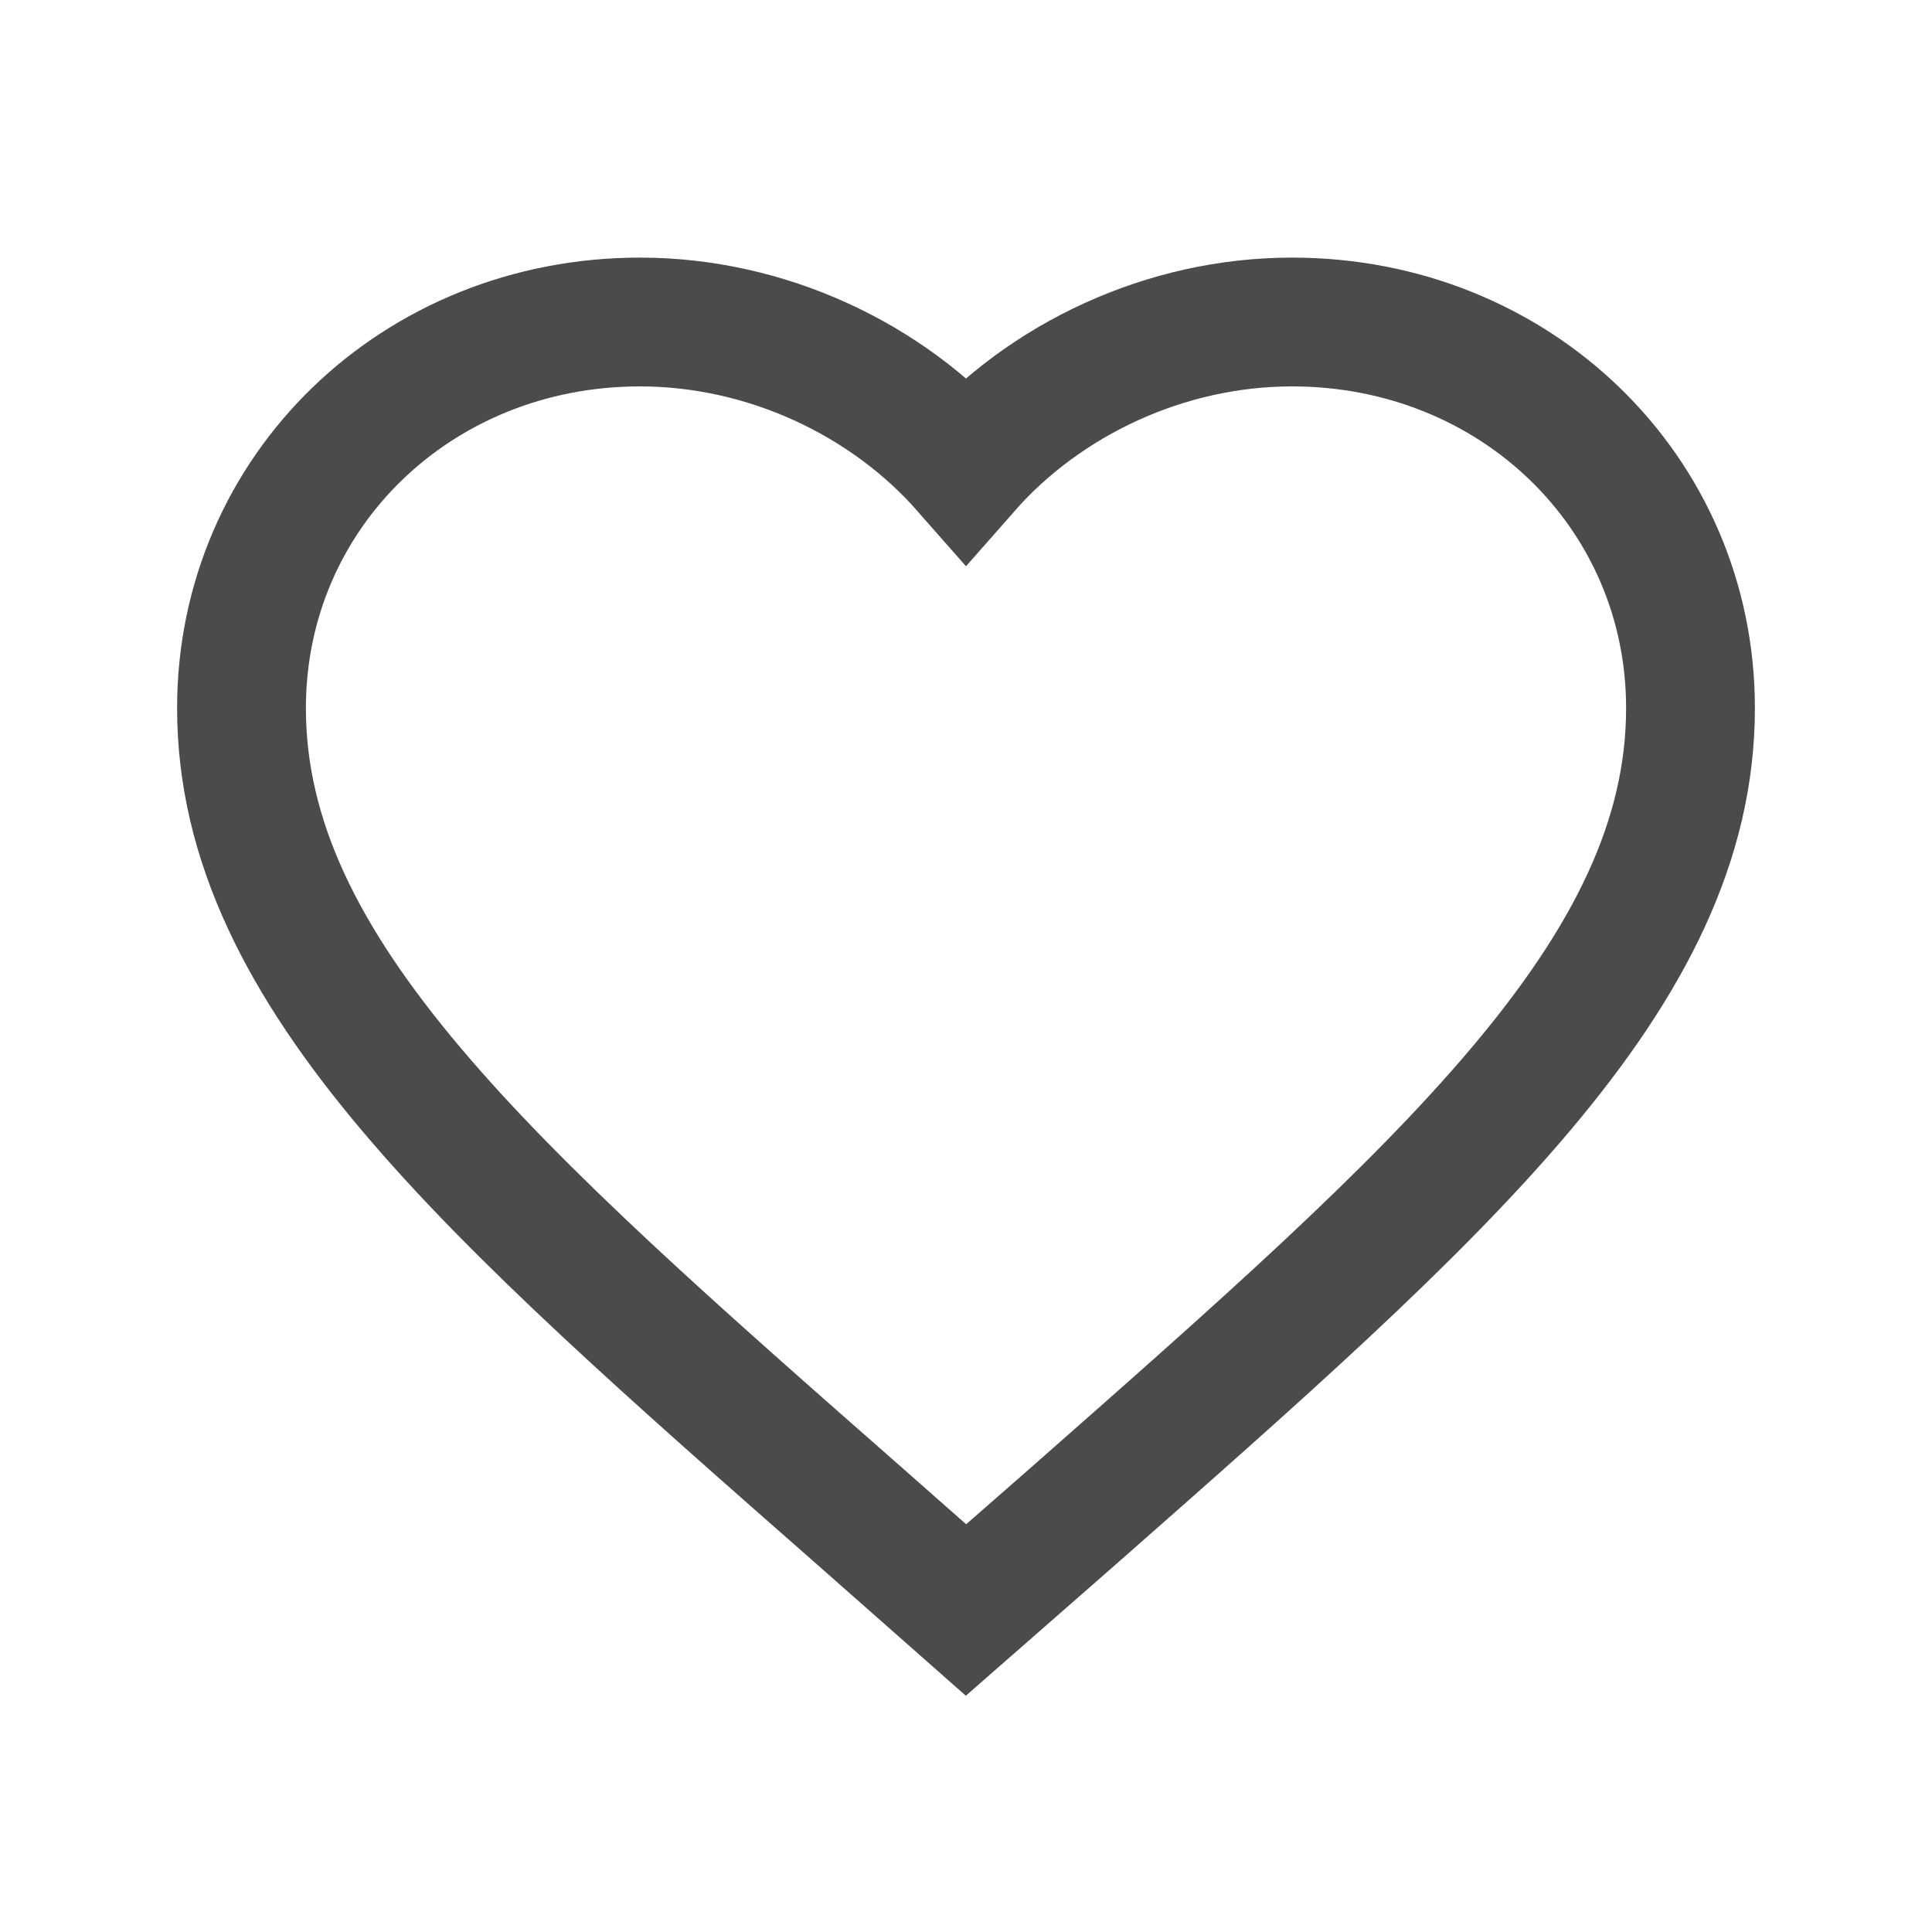 <?xml version="1.0" encoding="utf-8"?>
<svg width="30px" height="30px" viewBox="0 0 30 30" version="1.1" xmlns:xlink="http://www.w3.org/1999/xlink" xmlns="http://www.w3.org/2000/svg">
  <desc>Created with Lunacy</desc>
  <defs>
    <path d="M9.619 18.561C3.825 13.471 0 10.114 0 5.995C0 2.638 2.723 0 6.188 0C8.145 0 10.024 0.883 11.25 2.278C12.476 0.883 14.355 0 16.312 0C19.777 0 22.5 2.638 22.5 5.995C22.5 10.114 18.675 13.471 12.881 18.572L11.25 20L9.619 18.561Z" transform="translate(3.75 5)" id="path_1" />
    <clipPath id="mask_1">
      <use xlink:href="#path_1" />
    </clipPath>
  </defs>
  <g id="compare">
    <path d="M9.619 18.561C3.825 13.471 0 10.114 0 5.995C0 2.638 2.723 0 6.188 0C8.145 0 10.024 0.883 11.25 2.278C12.476 0.883 14.355 0 16.312 0C19.777 0 22.5 2.638 22.5 5.995C22.5 10.114 18.675 13.471 12.881 18.572L11.25 20L9.619 18.561Z" transform="translate(3.75 5)" id="Icon" fill="none" stroke="#4B4B4B" stroke-width="2" />
  </g>
</svg>